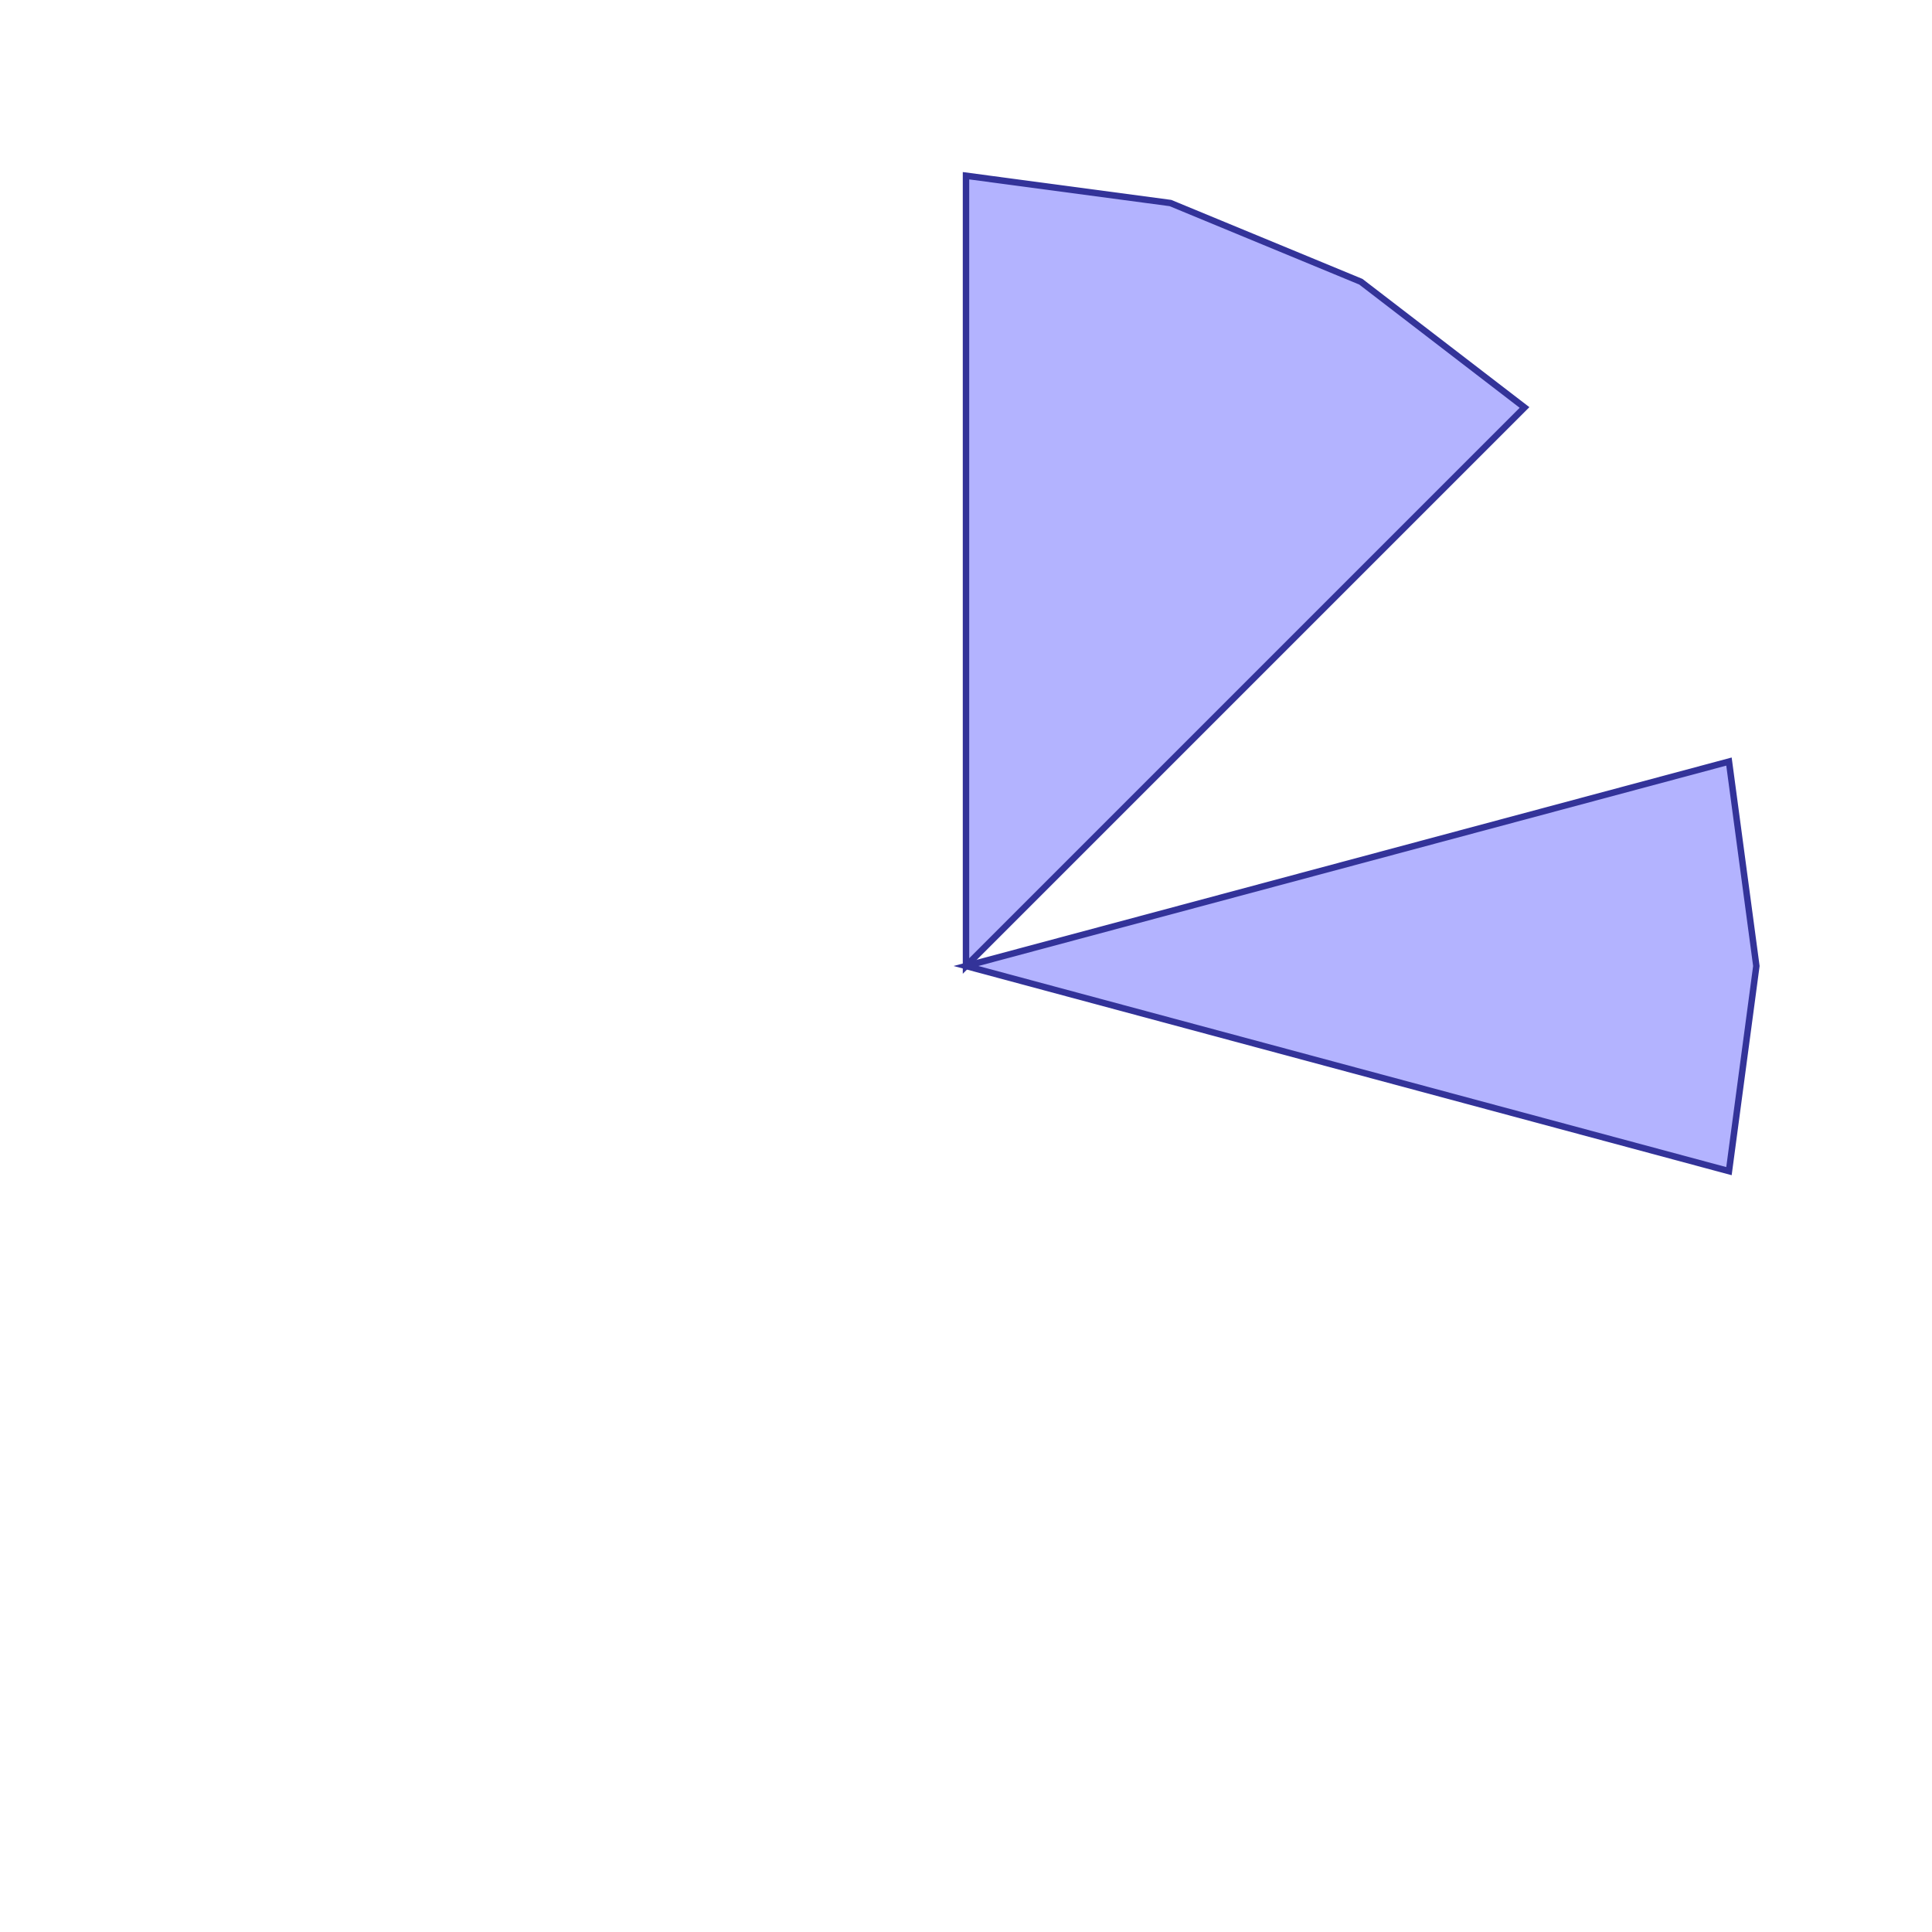 <?xml version="1.0" standalone="no"?>
<!DOCTYPE svg PUBLIC "-//W3C//DTD SVG 1.1//EN"
"http://www.w3.org/Graphics/SVG/1.1/DTD/svg11.dtd">
<svg viewBox="0 0 300 300" version="1.1"
xmlns="http://www.w3.org/2000/svg"
xmlns:xlink="http://www.w3.org/1999/xlink">
<g fill-rule="evenodd"><path d="M 150,27.287 L 181.745,31.527 L 211.309,43.745 L 236.727,63.273 L 150,150 L 150,27.287 z " style="fill-opacity:0.3;fill:rgb(0,0,255);stroke:rgb(51,51,153);stroke-width:1"/></g>
<g fill-rule="evenodd"><path d="M 150,150 L 268.473,118.255 L 272.727,150 L 268.473,181.855 L 150,150 z " style="fill-opacity:0.3;fill:rgb(0,0,255);stroke:rgb(51,51,153);stroke-width:1"/></g>
</svg>
